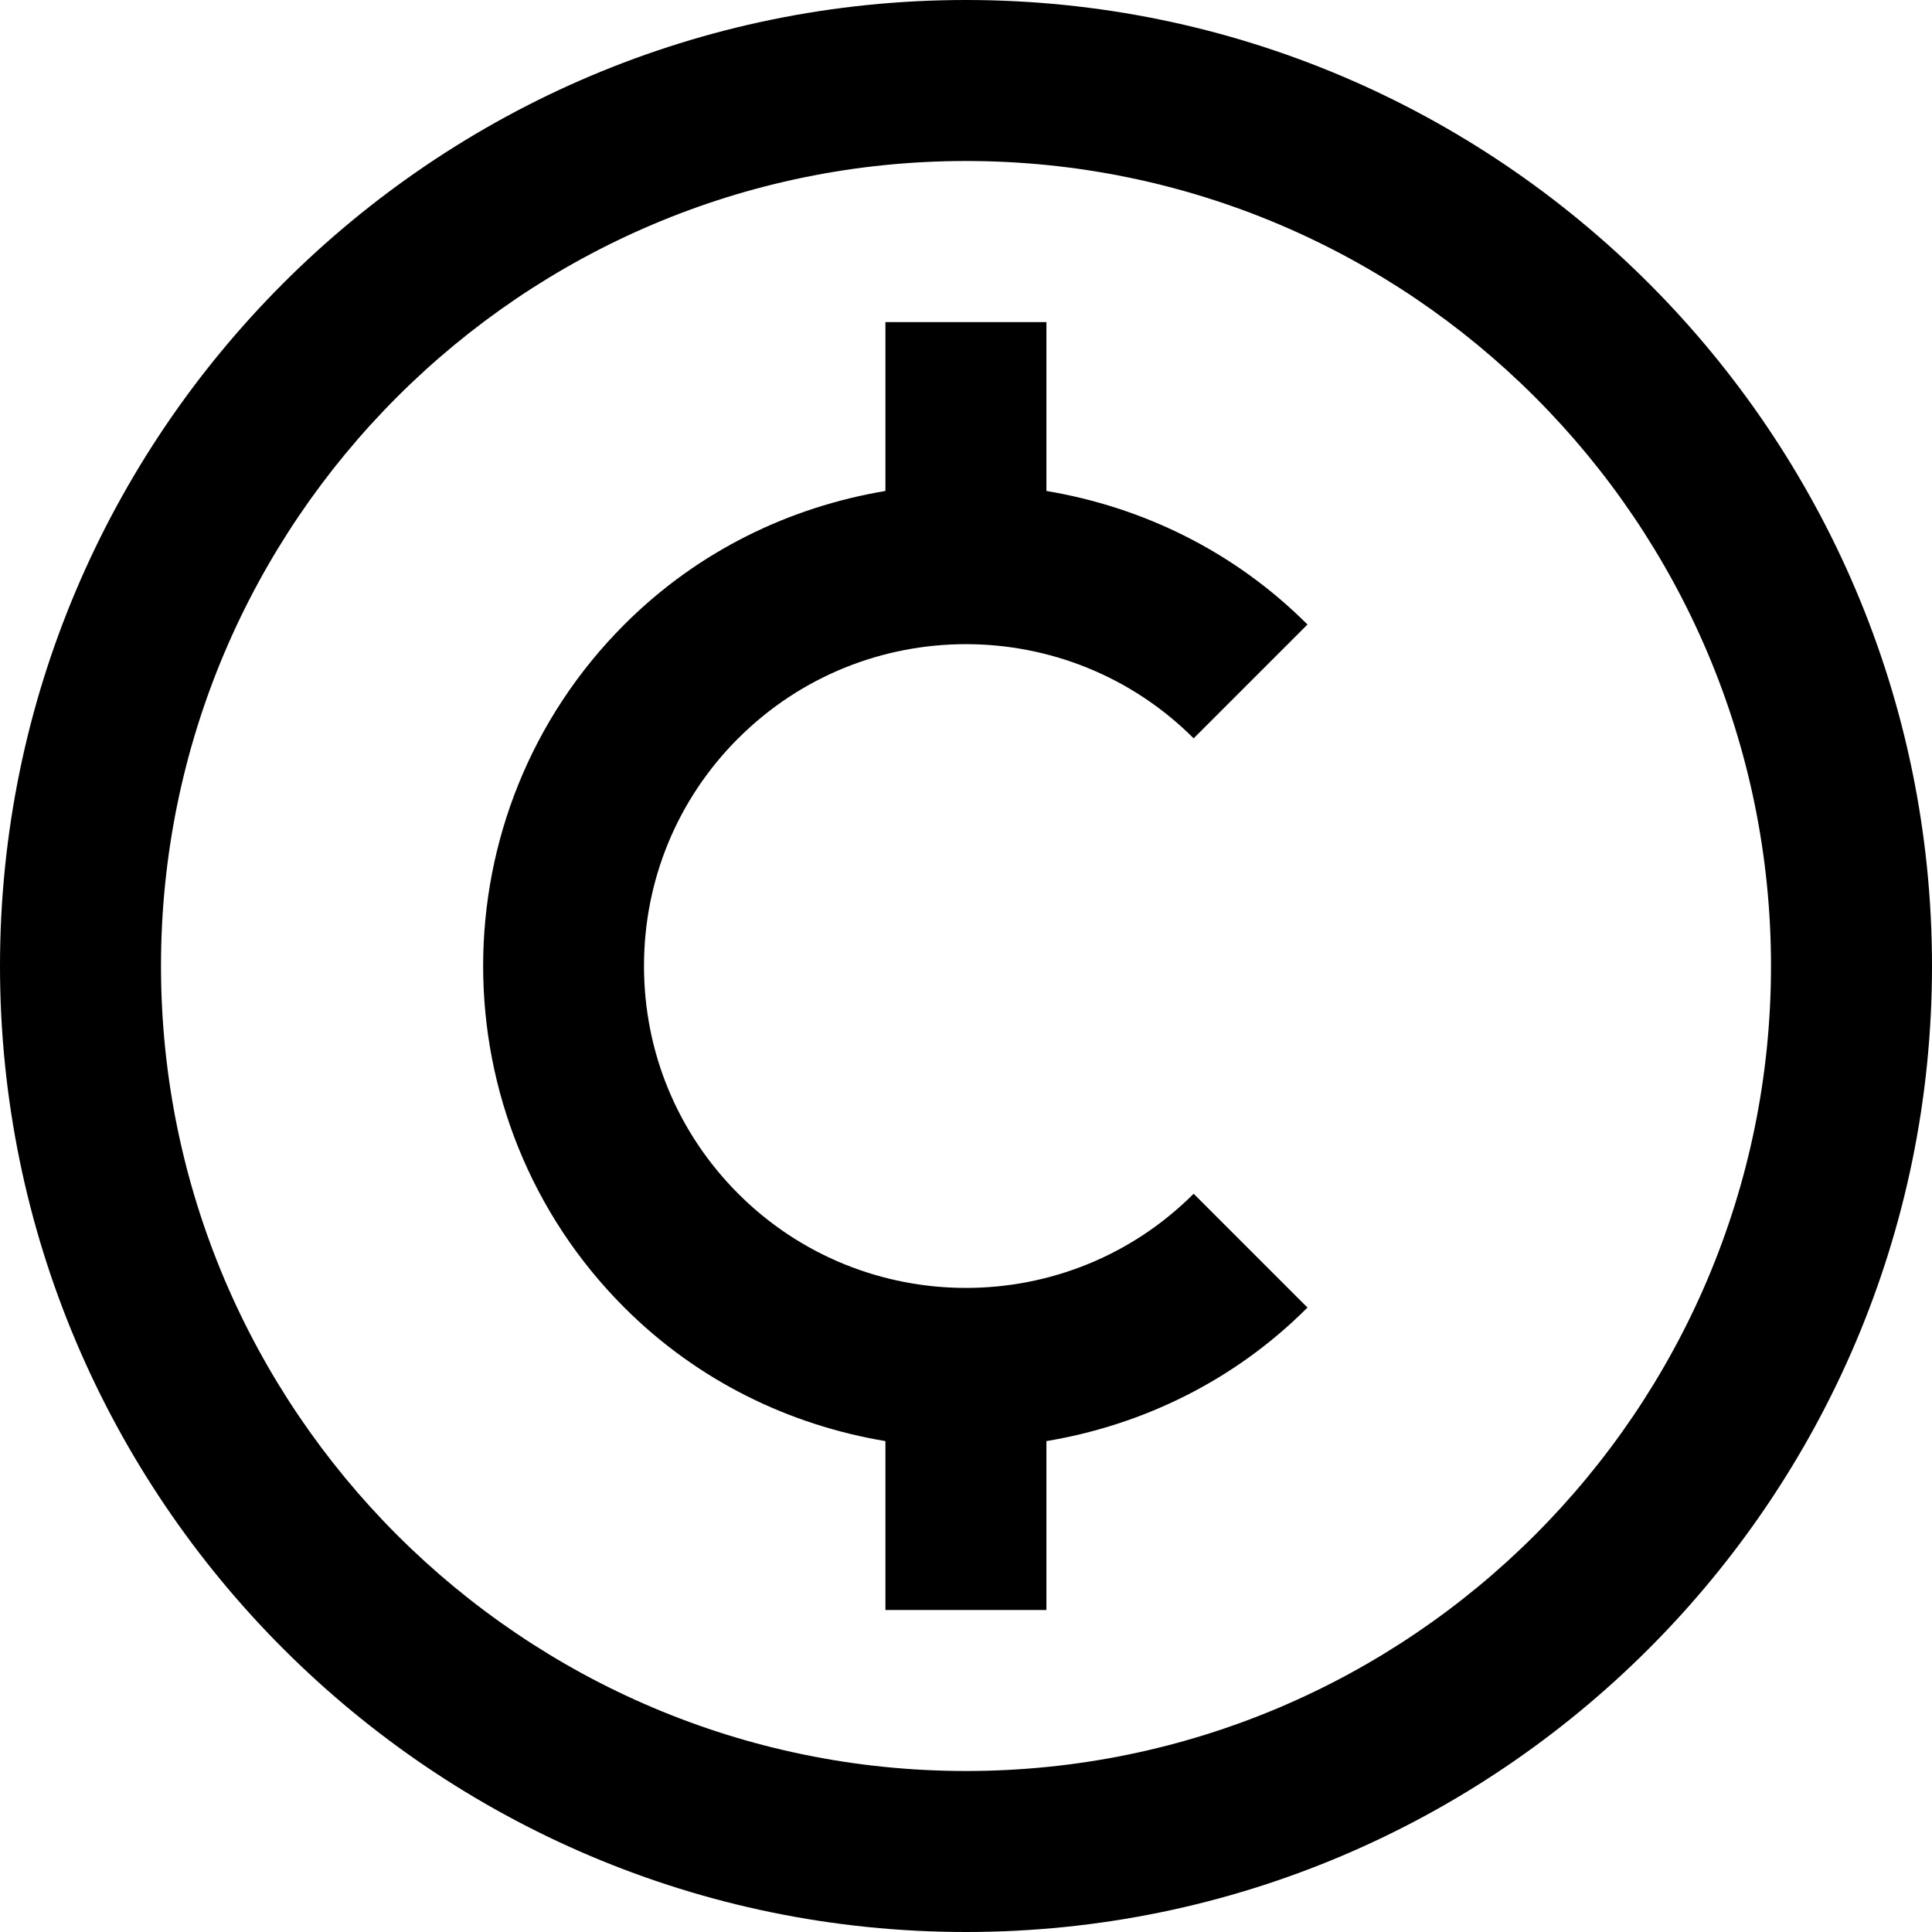 <?xml version="1.0" encoding="UTF-8"?>
<svg xmlns="http://www.w3.org/2000/svg" id="Layer_1" data-name="Layer 1" viewBox="0 0 24 24">
  <path d="m12,0C5.383,0,0,5.383,0,12s5.383,12,12,12,12-5.383,12-12S18.617,0,12,0Zm0,22c-5.514,0-10-4.486-10-10S6.486,2,12,2s10,4.486,10,10-4.486,10-10,10Zm-2.829-12.829c-.755.755-1.171,1.76-1.171,2.829s.416,2.073,1.171,2.829c1.56,1.56,4.098,1.56,5.657,0l1.414,1.414c-.914.915-2.055,1.46-3.243,1.659v2.098h-2v-2.098c-1.188-.199-2.328-.744-3.243-1.659-2.339-2.339-2.339-6.146,0-8.485.914-.915,2.055-1.46,3.243-1.659v-2.098h2v2.098c1.188.199,2.328.744,3.243,1.659l-1.414,1.414c-1.56-1.56-4.098-1.56-5.657,0Z"/>
</svg>
